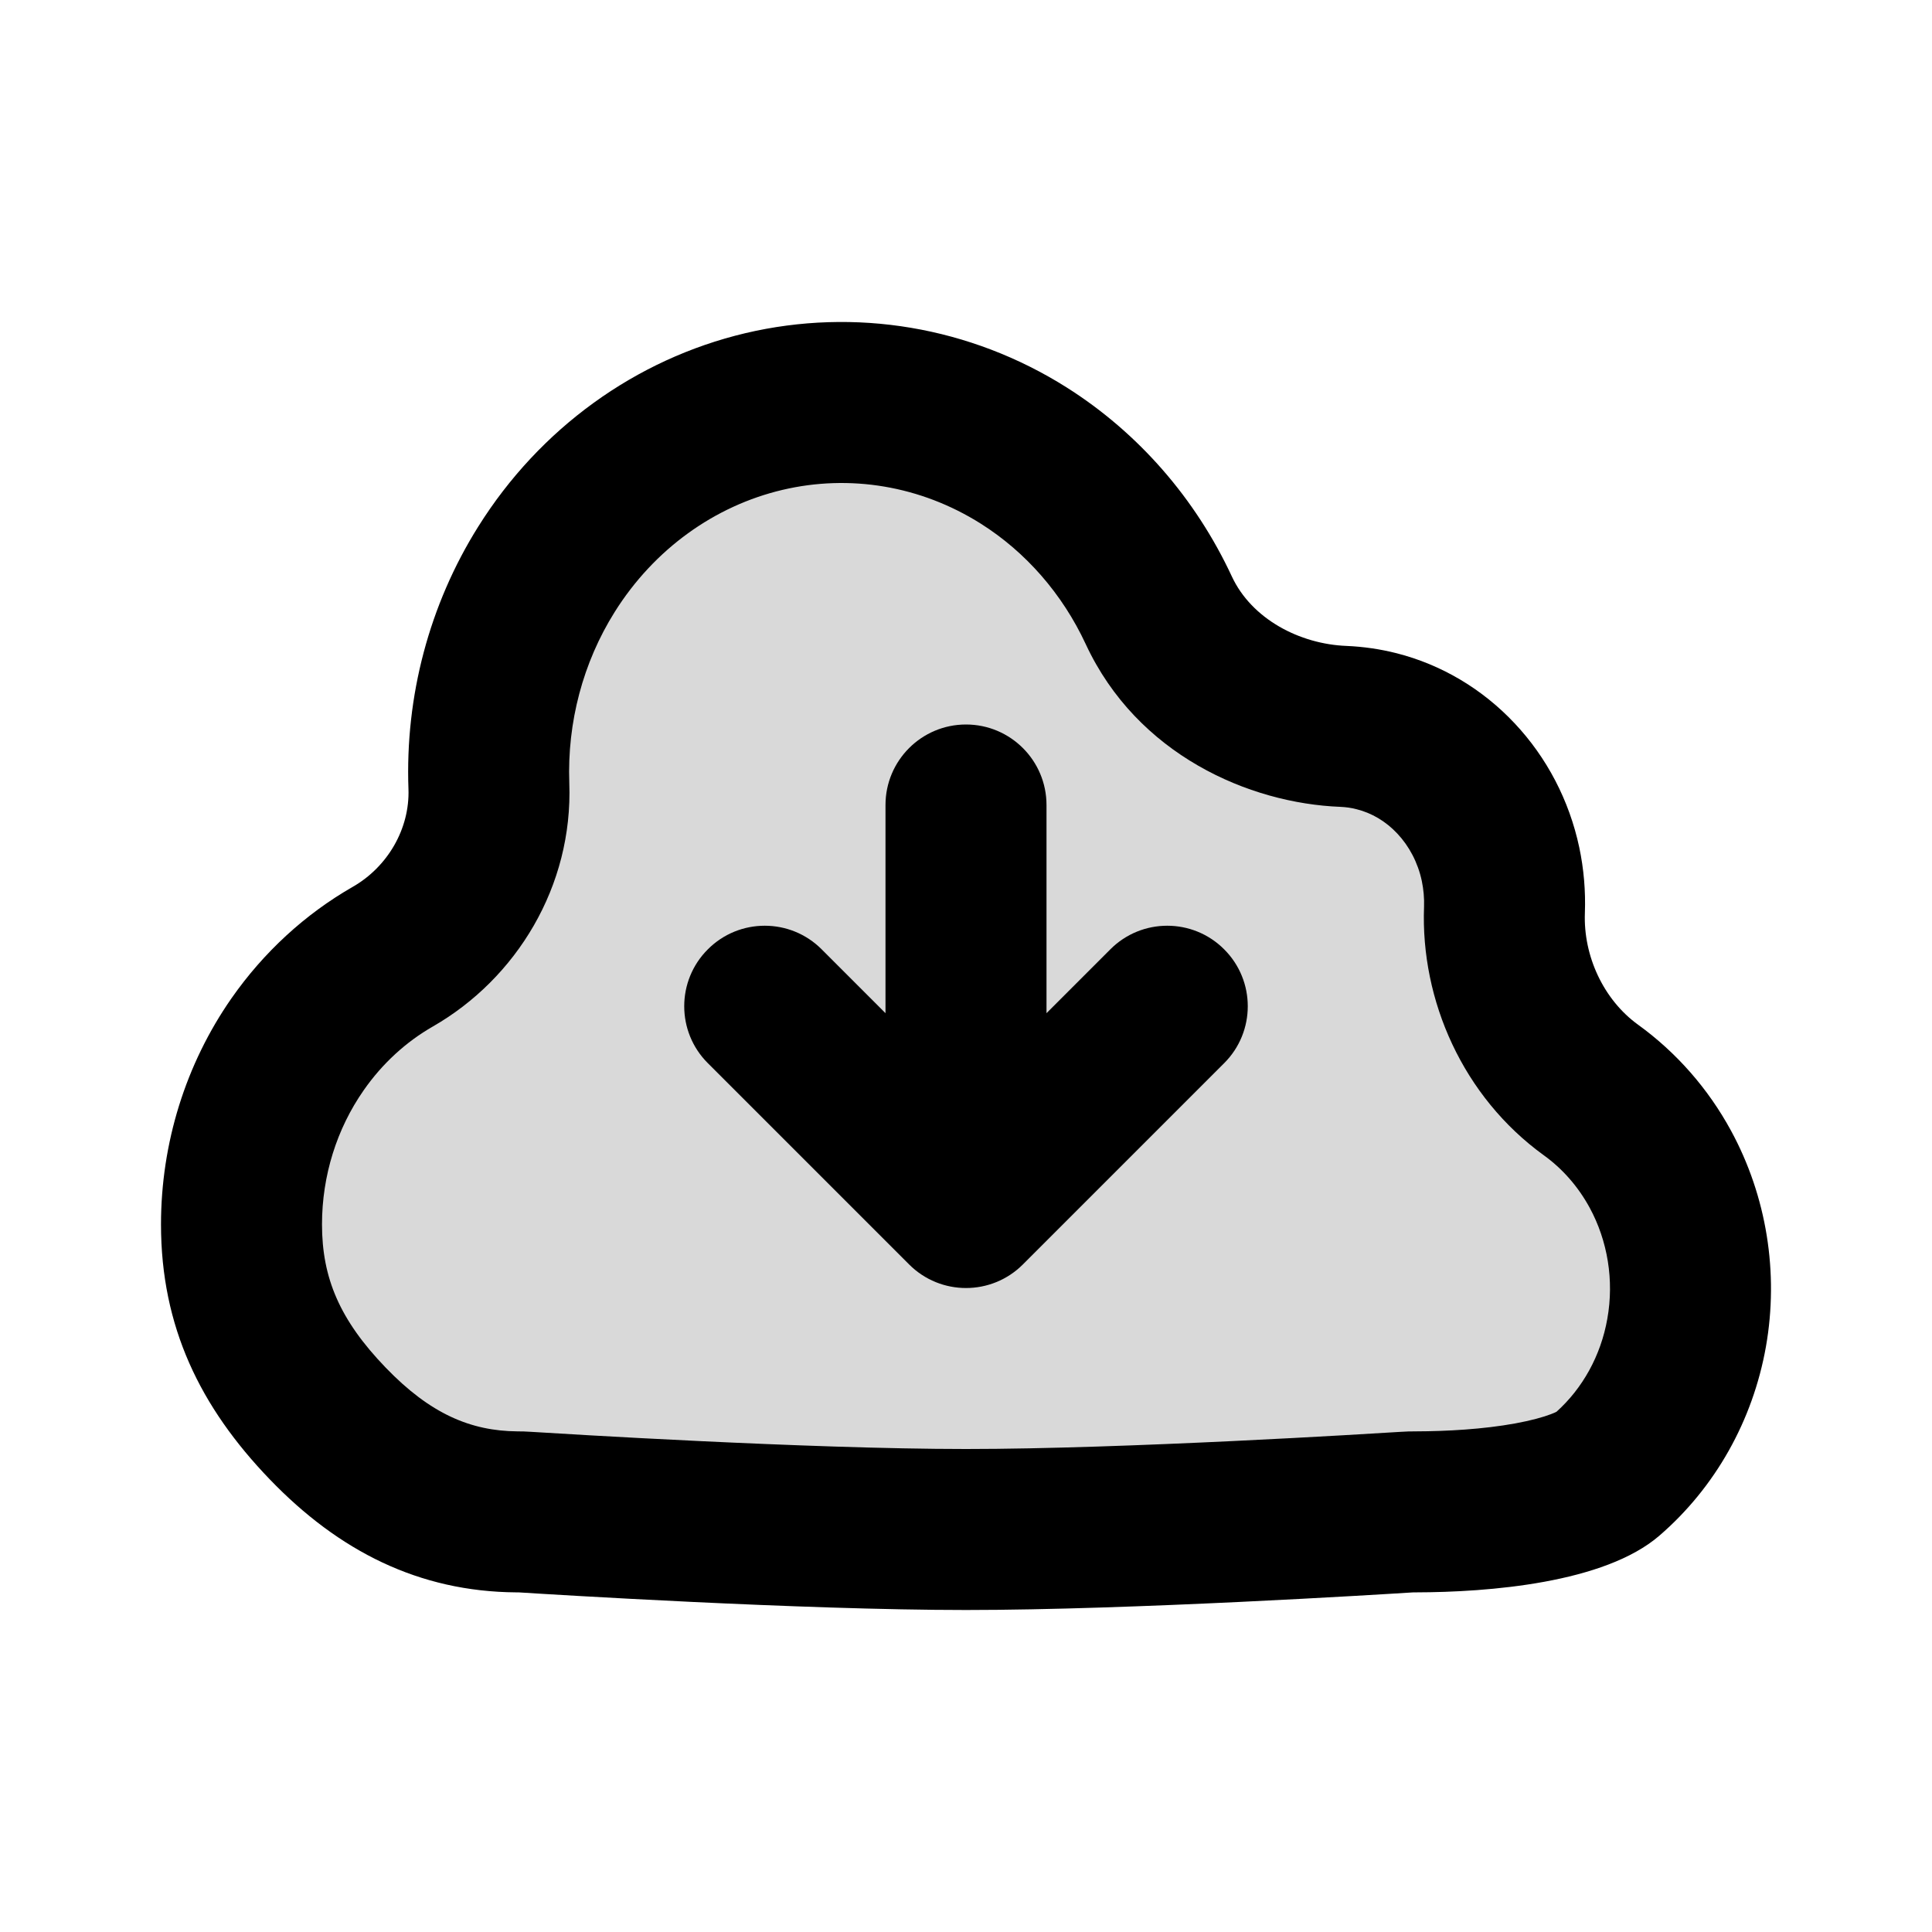 <svg width="24" height="24" viewBox="0 0 24 24" fill="none" xmlns="http://www.w3.org/2000/svg">
<path opacity="0.15" d="M3 14.809C3 15.92 3.438 16.794 4.216 17.581C4.995 18.366 5.899 18.808 7 18.808C7 18.808 10.046 19 12 19C13.954 19 17 18.808 17 18.808C17.81 18.809 19.13 18.715 19.753 18.192C20.376 17.669 20.797 16.942 20.943 16.138C21.089 15.334 20.951 14.503 20.553 13.791C20.155 13.079 19.522 12.53 18.765 12.241C18.936 11.749 18.968 11.219 18.856 10.71C18.745 10.201 18.494 9.734 18.134 9.361C17.773 8.989 17.316 8.725 16.815 8.601C16.313 8.476 15.787 8.495 15.296 8.656C14.979 7.427 14.2 6.371 13.124 5.711C12.048 5.051 10.76 4.84 9.532 5.122C8.305 5.404 7.234 6.157 6.548 7.222C5.861 8.287 5.611 9.58 5.853 10.827C5.023 11.103 4.3 11.637 3.788 12.352C3.276 13.067 3 13.926 3 14.809Z" fill="black"/>
<path d="M13 10C13 9.448 12.552 9 12 9C11.448 9 11 9.448 11 10V12.586L10.207 11.793C9.817 11.402 9.183 11.402 8.793 11.793C8.402 12.183 8.402 12.817 8.793 13.207L11.293 15.707C11.683 16.098 12.317 16.098 12.707 15.707L15.207 13.207C15.598 12.817 15.598 12.183 15.207 11.793C14.817 11.402 14.183 11.402 13.793 11.793L13 12.586V10Z" fill="black"/>
<path fill-rule="evenodd" clip-rule="evenodd" d="M3.352 18.378C2.486 17.479 2 16.48 2 15.21C2 14.202 2.306 13.219 2.875 12.402C3.276 11.828 3.791 11.355 4.383 11.016C4.814 10.769 5.092 10.296 5.074 9.8C5.032 8.653 5.331 7.513 5.942 6.54C6.705 5.323 7.894 4.462 9.258 4.139C10.622 3.817 12.053 4.058 13.249 4.812C14.143 5.377 14.853 6.195 15.302 7.16C15.548 7.689 16.145 8.002 16.729 8.024C16.937 8.033 17.145 8.063 17.35 8.115C17.907 8.257 18.414 8.558 18.815 8.985C19.216 9.411 19.494 9.944 19.618 10.526C19.675 10.795 19.698 11.069 19.688 11.341C19.668 11.874 19.918 12.419 20.351 12.731C20.822 13.072 21.218 13.52 21.504 14.047C21.946 14.861 22.099 15.81 21.937 16.729C21.774 17.648 21.306 18.479 20.614 19.076C19.931 19.667 18.491 19.779 17.588 19.781C17.566 19.781 17.546 19.781 17.524 19.783C17.178 19.805 14.049 20 12 20C9.95 20 6.818 19.805 6.475 19.783C6.454 19.781 6.434 19.781 6.412 19.781C5.203 19.772 4.209 19.268 3.352 18.378ZM4.792 16.99C4.219 16.396 4 15.874 4 15.21C4 14.605 4.184 14.022 4.517 13.545C4.75 13.21 5.046 12.941 5.378 12.751C6.414 12.156 7.119 11.01 7.072 9.727C7.045 8.974 7.242 8.23 7.636 7.602C8.128 6.818 8.88 6.284 9.718 6.086C10.555 5.888 11.436 6.034 12.182 6.504C12.742 6.857 13.197 7.377 13.488 8.003C14.126 9.374 15.515 9.979 16.651 10.023C16.719 10.026 16.787 10.035 16.854 10.053C17.037 10.099 17.213 10.2 17.358 10.355C17.504 10.51 17.613 10.713 17.662 10.943C17.684 11.049 17.694 11.157 17.69 11.265C17.646 12.426 18.172 13.625 19.18 14.353C19.406 14.516 19.602 14.736 19.747 15.002C19.971 15.414 20.052 15.904 19.967 16.381C19.886 16.843 19.657 17.248 19.336 17.537C19.323 17.544 19.301 17.554 19.267 17.567C19.168 17.605 19.02 17.646 18.824 17.682C18.426 17.755 17.97 17.78 17.584 17.781C17.526 17.781 17.464 17.782 17.397 17.787C17.041 17.809 13.975 18 12 18C10.024 18 6.955 17.809 6.602 17.787C6.534 17.782 6.475 17.781 6.427 17.781C5.85 17.776 5.347 17.566 4.792 16.99Z" fill="black"/>
</svg>
